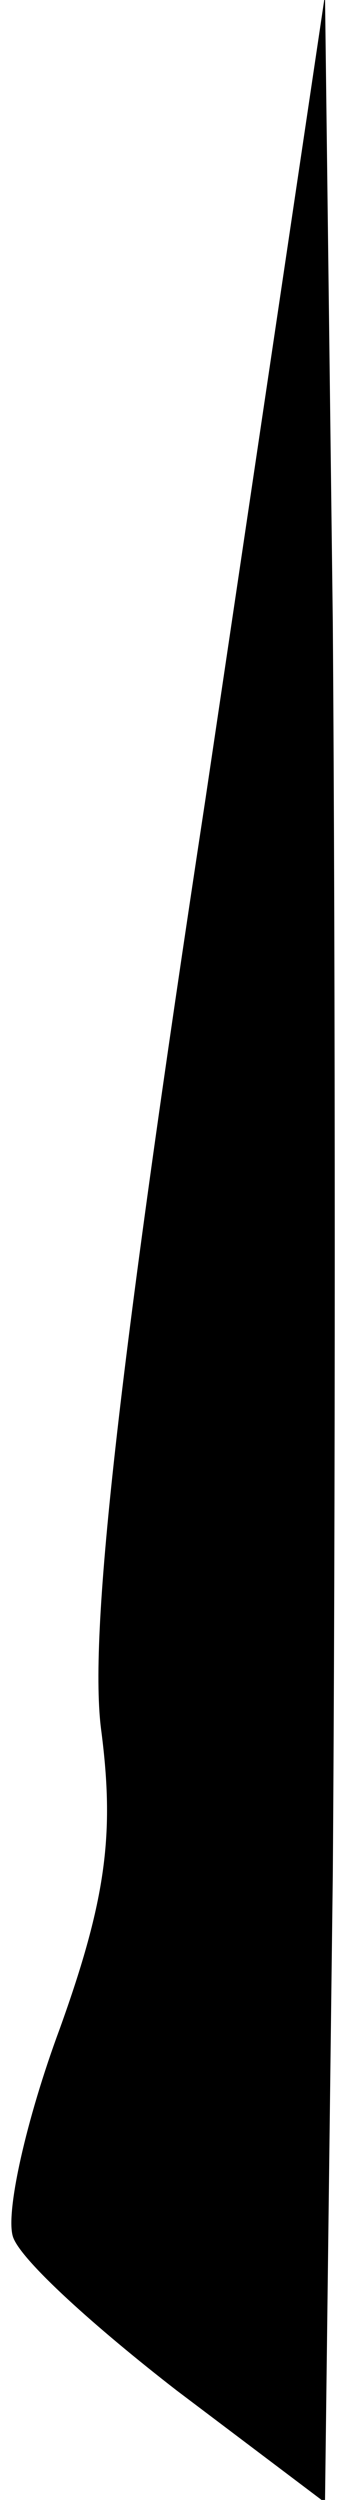 <?xml version="1.0" standalone="no"?>
<!DOCTYPE svg PUBLIC "-//W3C//DTD SVG 20010904//EN"
 "http://www.w3.org/TR/2001/REC-SVG-20010904/DTD/svg10.dtd">
<svg version="1.0" xmlns="http://www.w3.org/2000/svg"
 width="13pt" height="96pt" viewBox="0 0 13 96"
 preserveAspectRatio="xMidYMid meet">
<g transform="translate(0,96) scale(0.1,-0.1)"
fill="#000000" stroke="none">
<path fill="#000000" stroke="none" d="M79 653 c-34 -223 -45 -322 -40 -358 5
-39 2 -64 -16 -114 -13 -35 -21 -71 -18 -80 3 -9 32 -35 63 -59 l57 -43 3 241
c1 132 1 348 0 481 l-3 241 -46 -309z"/>
</g>
</svg>
